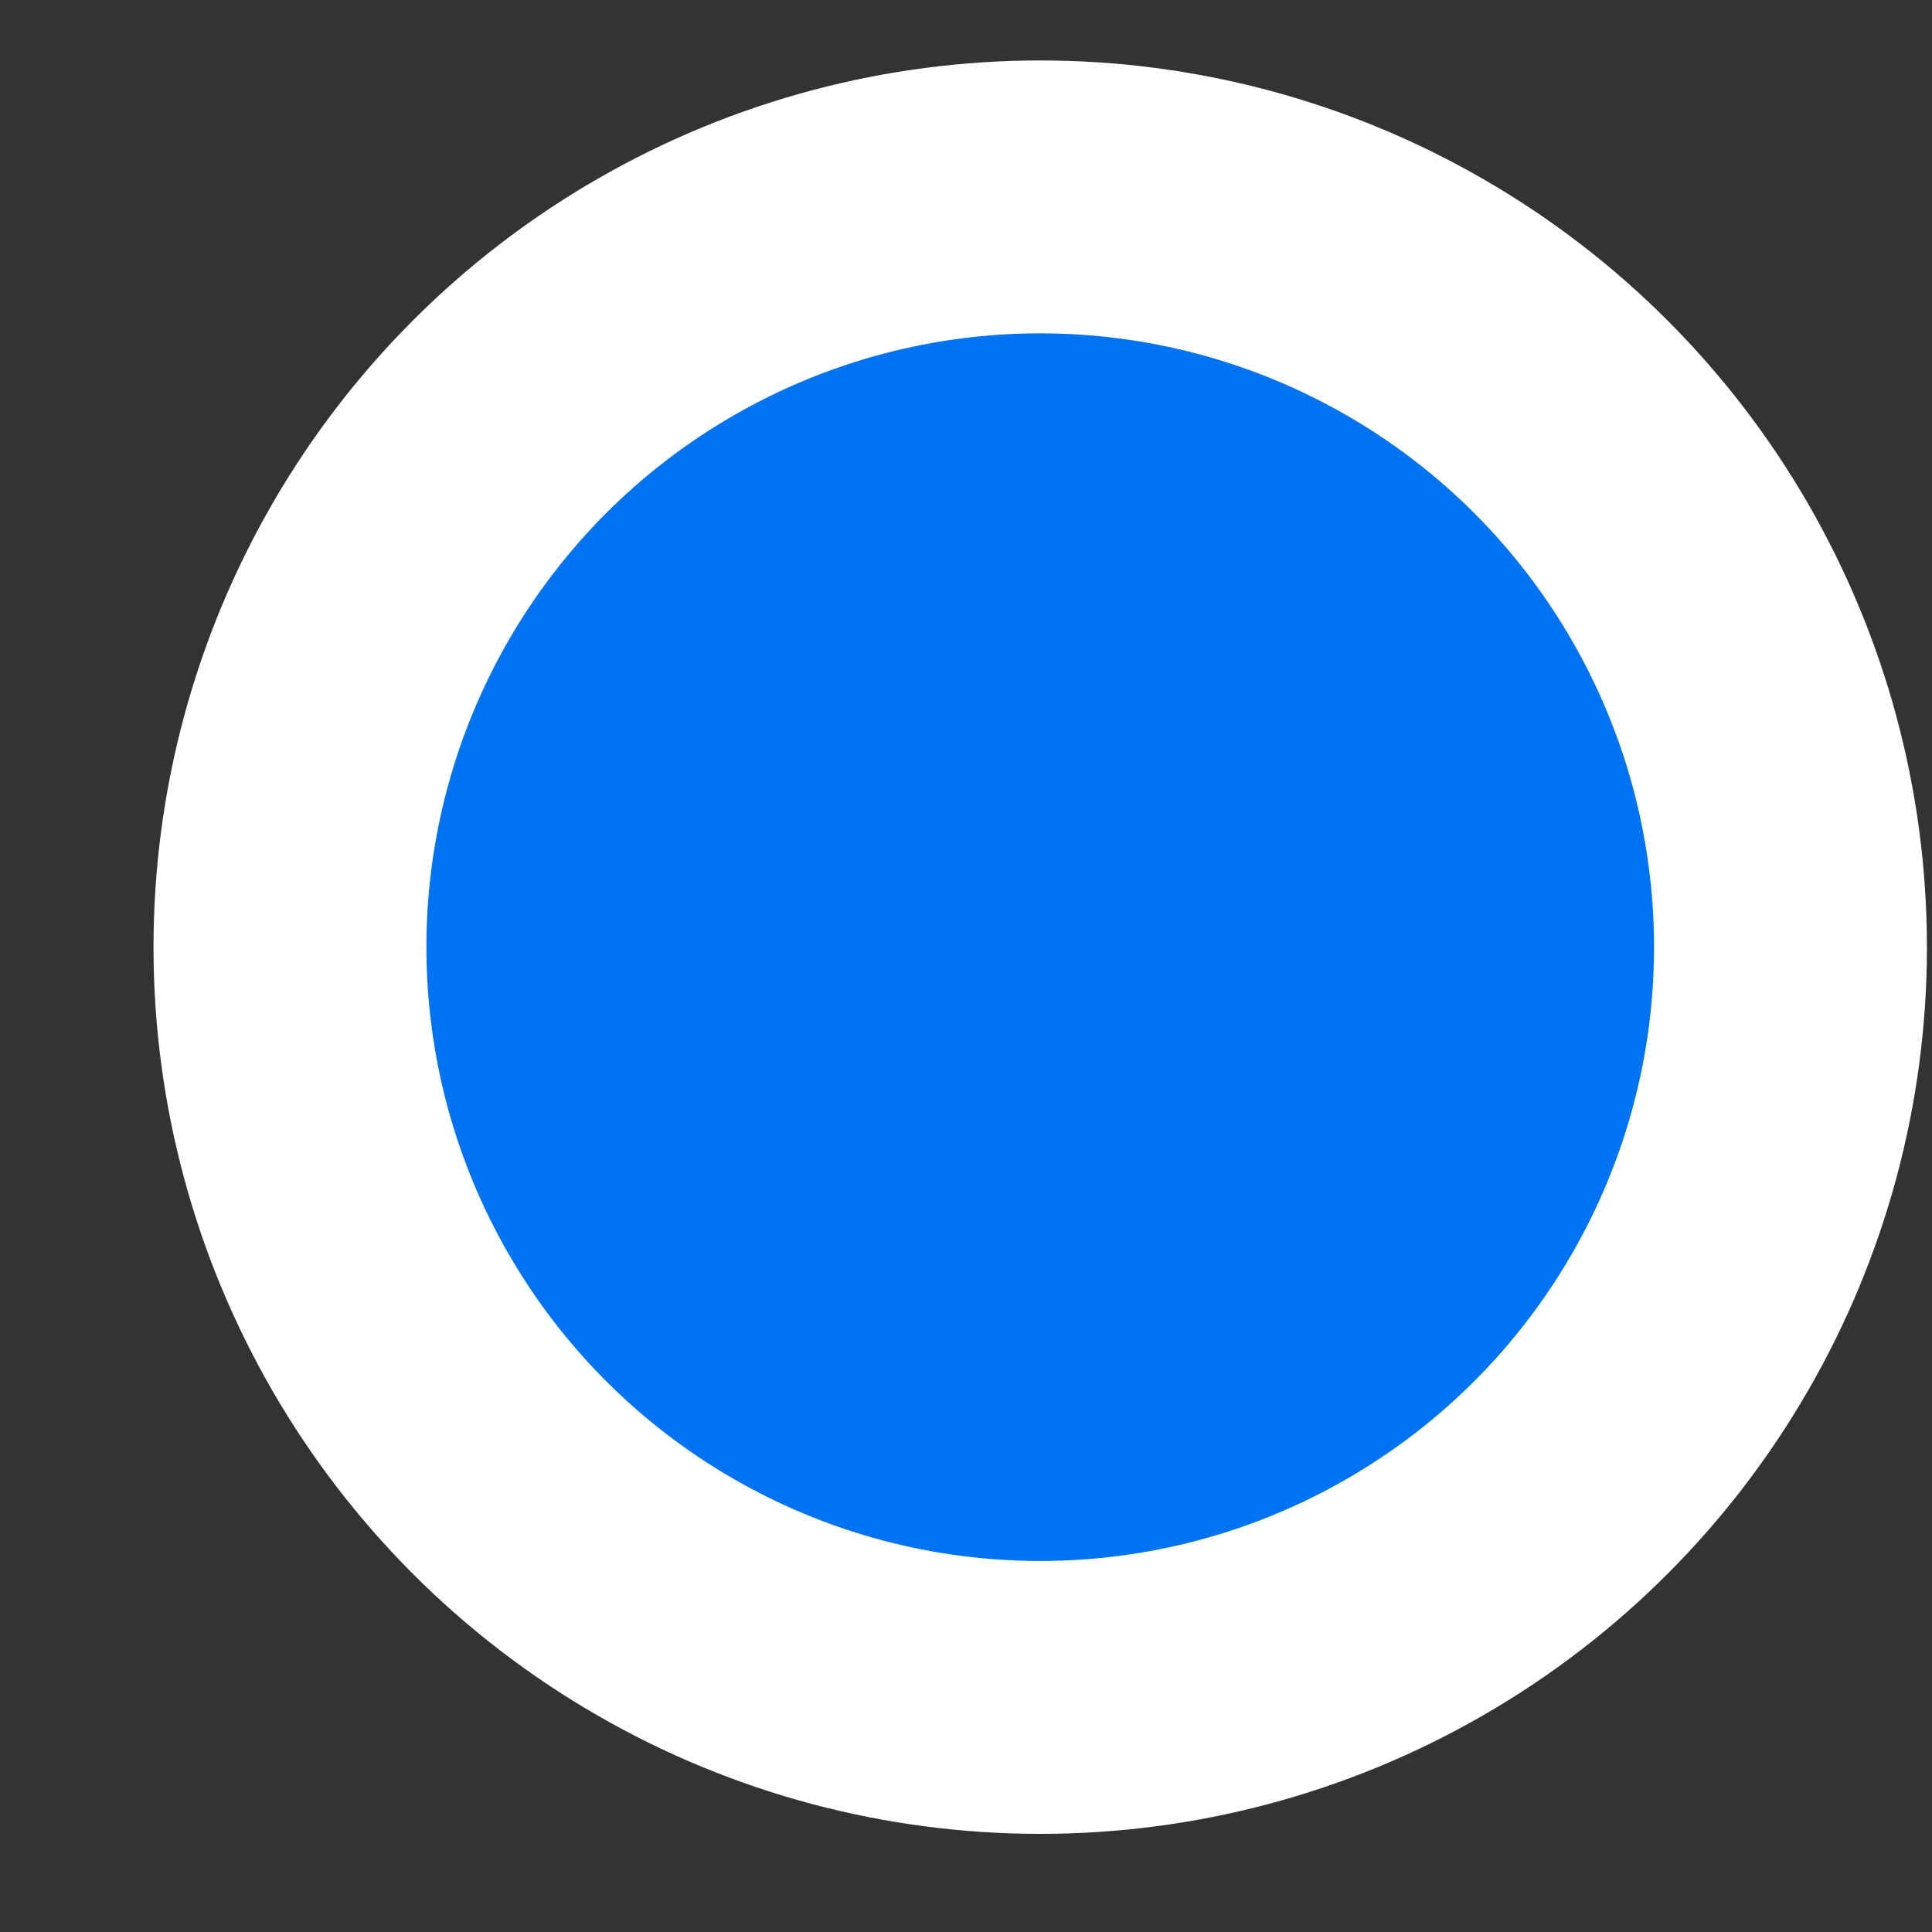 <svg width="12" height="12" viewBox="0 0 12 12" fill="none" xmlns="http://www.w3.org/2000/svg">
<rect x="0" y="0" width="12" height="12" fill="#333333" stroke="none"/>
<circle cx="6.461" cy="5.883" r="4.66" fill="#0073F3" stroke="white" stroke-width="1.695"/>
</svg>
